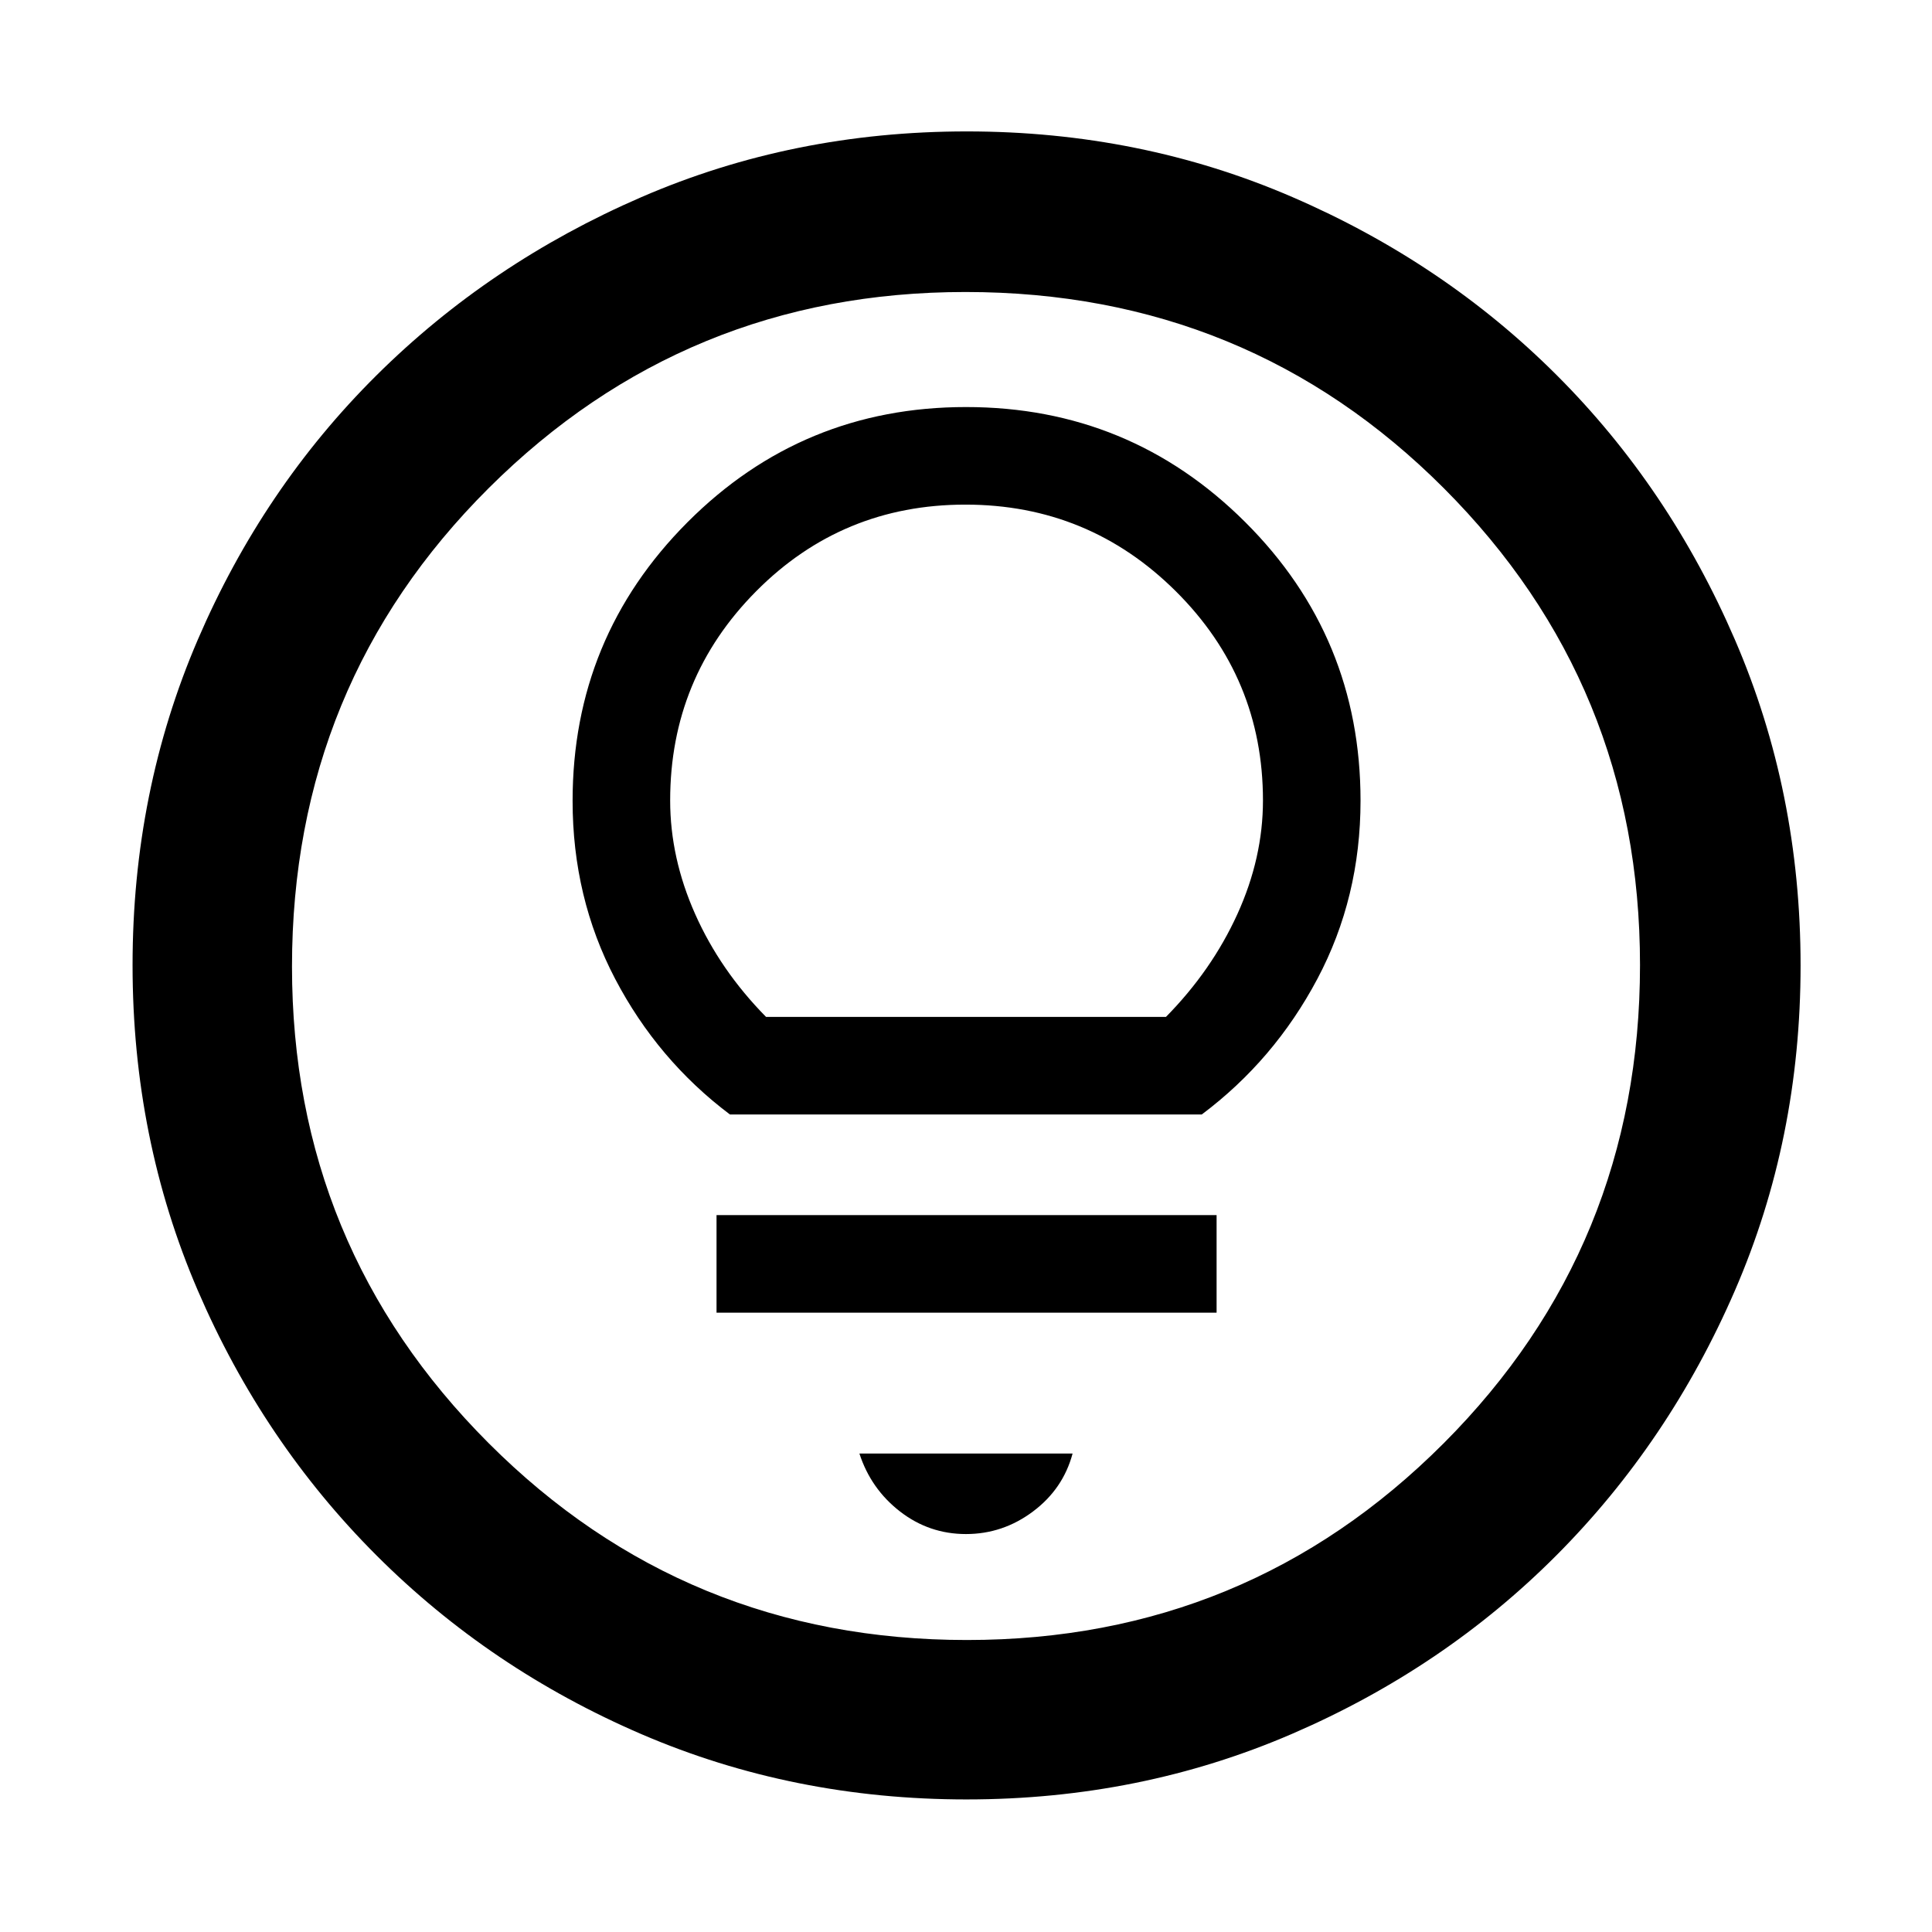 <svg xmlns="http://www.w3.org/2000/svg" width="48" height="48" viewBox="0 -960 960 960"><path d="M480.34-65.87q-86.2 0-161.5-32.39-75.3-32.4-131.74-88.84-56.44-56.44-88.84-131.73-32.39-75.3-32.39-161.59t32.39-161.67q32.4-75.37 88.75-131.34t131.69-88.62q75.34-32.65 161.67-32.65 86.34 0 161.78 32.61 75.45 32.6 131.37 88.5 55.93 55.89 88.55 131.45 32.63 75.56 32.63 161.87 0 86.29-32.65 161.58t-88.62 131.48q-55.97 56.18-131.42 88.76-75.46 32.58-161.67 32.58Zm.16-79.22q139.24 0 236.83-97.73 97.58-97.73 97.58-237.68 0-139.24-97.4-236.83-97.4-97.58-237.79-97.58-139.02 0-236.83 97.4-97.8 97.4-97.8 237.79 0 139.02 97.73 236.83 97.73 97.8 237.68 97.8ZM480-480Zm0 282.26q18.33 0 33.3-11.22 14.96-11.21 19.66-28.78H427.04q5.7 17.57 20.16 28.78 14.47 11.22 32.8 11.22Zm-123.96-110h248.48v-48.48H356.04v48.48Zm6.66-98.48h234.45q36.02-27 57.46-67.41 21.43-40.41 21.43-88.54 0-81.31-57.34-138.44-57.34-57.13-138.7-57.13-81.3 0-138.39 57.24-57.09 57.25-57.09 138.47 0 48.07 21.15 88.44 21.16 40.37 57.03 67.37Zm17.95-48.48q-22.75-23.09-35.2-51.04Q333-533.69 333-562.26q0-60.9 42.73-103.95 42.73-43.05 103.97-43.05 61.23 0 104.55 43.05 43.31 43.05 43.31 103.95 0 28.57-12.73 56.52-12.73 27.95-35.48 51.04h-198.7Z"/></svg>